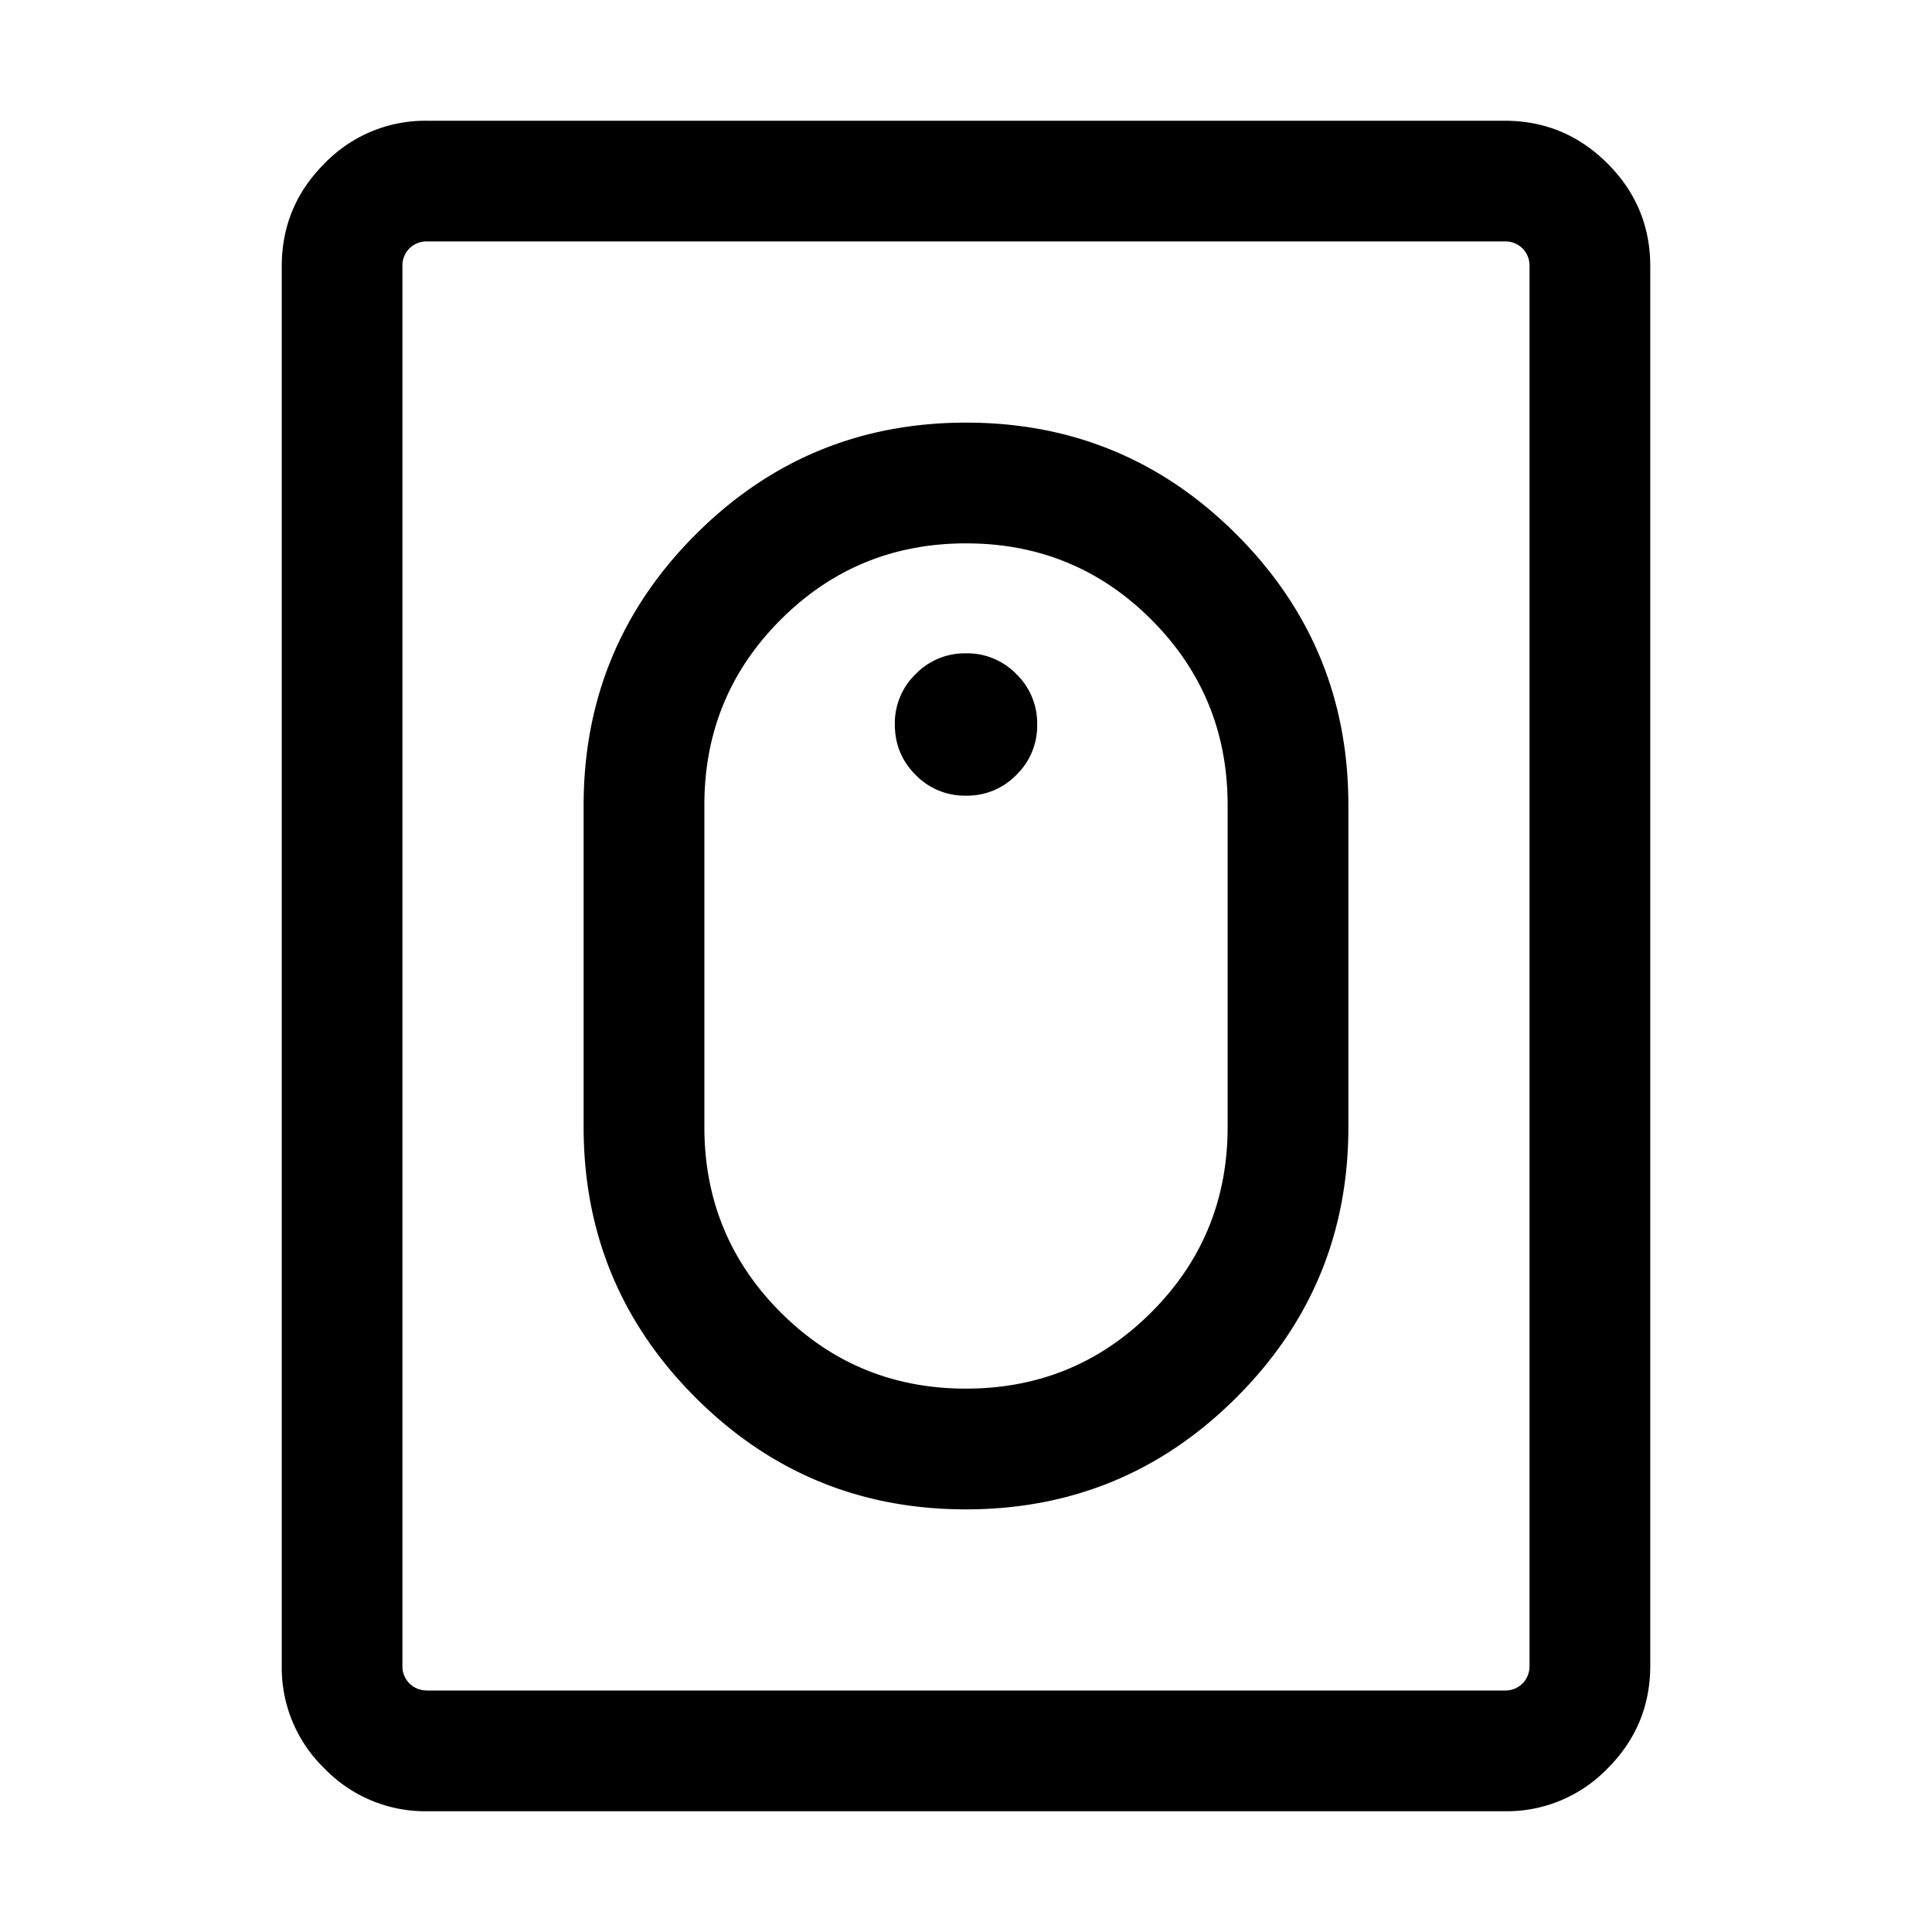 <svg xmlns="http://www.w3.org/2000/svg" width="24" height="24" viewBox="0 0 24 24" fill='currentColor'><path d="M11.999 18.75q1.97 0 3.36-1.39 1.392-1.389 1.391-3.36v-4q0-1.971-1.389-3.36-1.389-1.39-3.36-1.39t-3.36 1.39T7.25 10v4q0 1.971 1.389 3.36 1.389 1.39 3.36 1.39m0-1.5q-1.354 0-2.302-.948Q8.75 15.353 8.75 14v-4q0-1.354.948-2.302t2.303-.948 2.302.948T15.25 10v4q0 1.354-.948 2.302t-2.303.948M12 9.884a.85.85 0 0 0 .626-.258.85.85 0 0 0 .258-.626.85.85 0 0 0-.258-.626.85.85 0 0 0-.626-.258.85.85 0 0 0-.626.258.85.85 0 0 0-.258.626q0 .368.258.626a.85.85 0 0 0 .626.258M5.308 22.5a1.74 1.74 0 0 1-1.277-.531 1.74 1.74 0 0 1-.531-1.277V3.308q0-.746.531-1.277A1.74 1.74 0 0 1 5.308 1.5h13.384q.746 0 1.277.531t.531 1.277v17.384q0 .746-.531 1.277a1.74 1.74 0 0 1-1.277.531zm0-1.5h13.384a.3.3 0 0 0 .221-.087.3.3 0 0 0 .087-.22V3.307a.3.3 0 0 0-.087-.221.3.3 0 0 0-.22-.087H5.307a.3.3 0 0 0-.221.087.3.3 0 0 0-.087.22v17.385a.3.3 0 0 0 .087.221.3.3 0 0 0 .22.087"/></svg>
